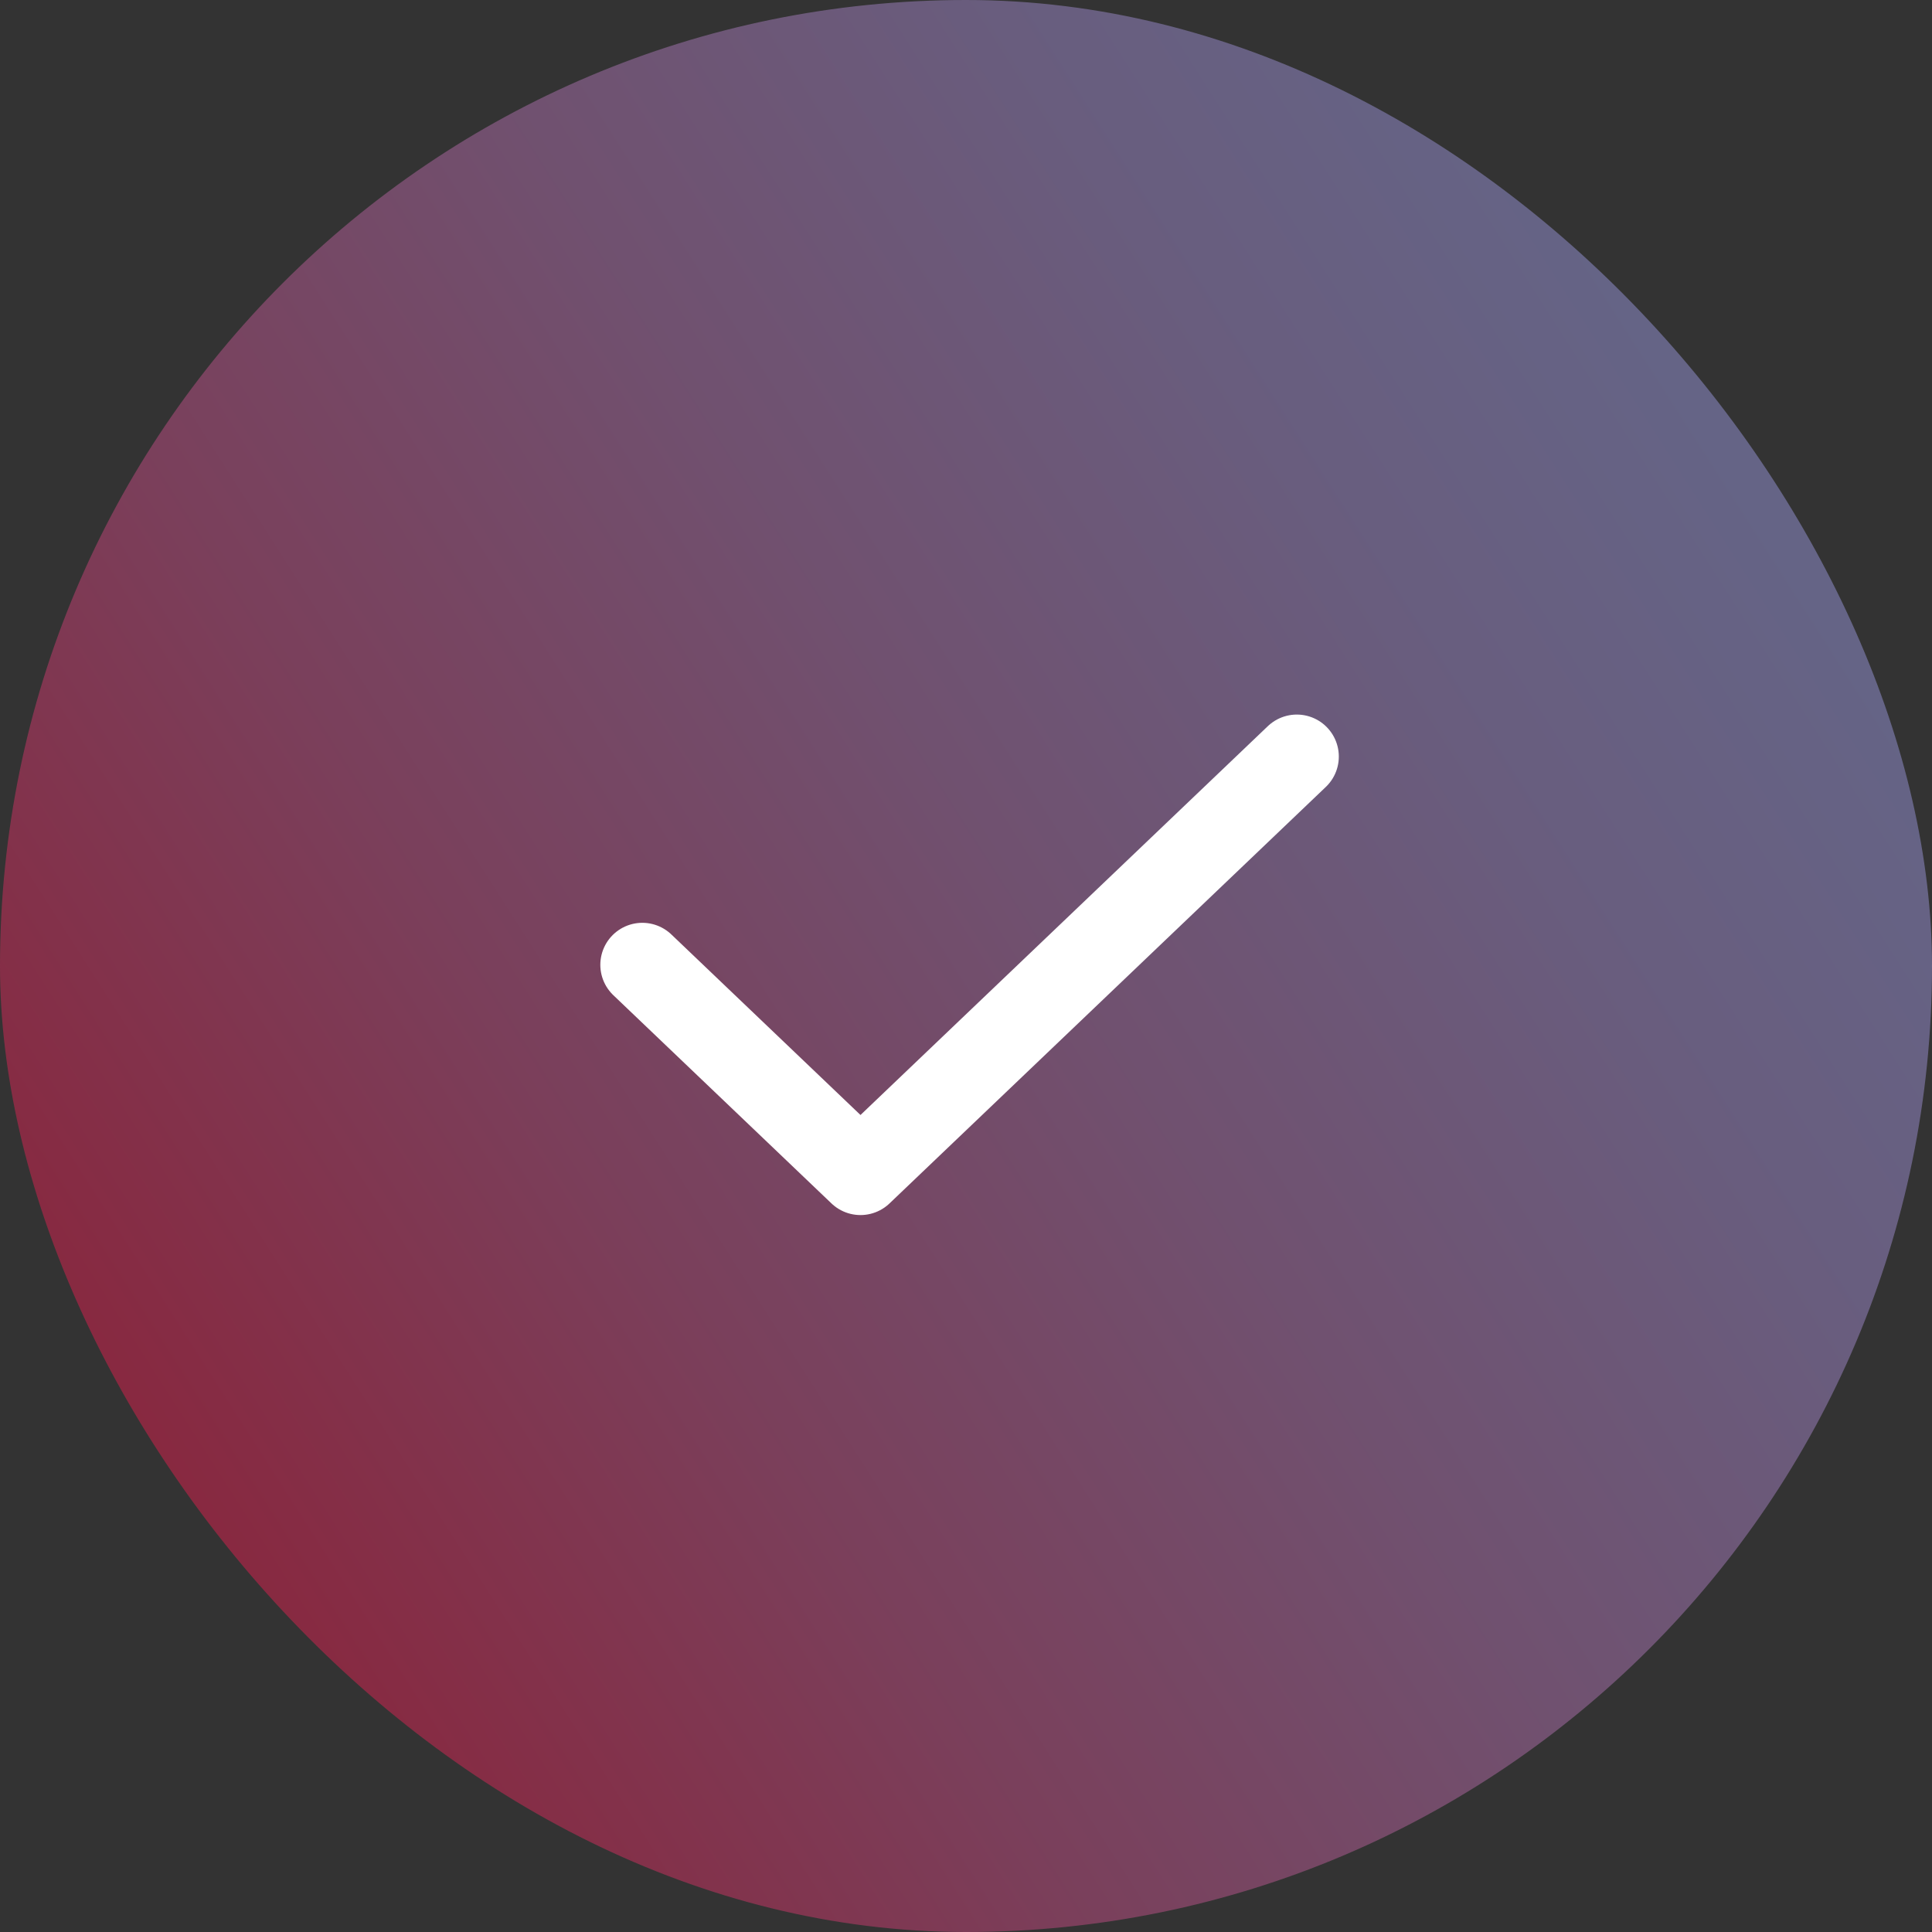 <svg width="230" height="230" viewBox="0 0 230 230" fill="none" xmlns="http://www.w3.org/2000/svg">
<rect x="0" y="0" width="230" height="230" fill="#333333" stroke="none"/>
<rect x="230" y="230" width="230" height="230" rx="115" transform="rotate(180 230 230)" fill="url(#paint0_linear_1_263)" fill-opacity="0.6"/>
<path d="M154.383 90.067L102.439 139.65L76.467 114.858" stroke="white" stroke-width="10" stroke-linecap="round" stroke-linejoin="round"/>
<defs>
<linearGradient id="paint0_linear_1_263" x1="251.012" y1="492.844" x2="517.719" y2="322.166" gradientUnits="userSpaceOnUse">
<stop stop-color="#838BC5"/>
<stop offset="0.133" stop-color="#8687C0"/>
<stop offset="0.295" stop-color="#8D7AB1"/>
<stop offset="0.472" stop-color="#9A6598"/>
<stop offset="0.66" stop-color="#AB4876"/>
<stop offset="0.854" stop-color="#C1234A"/>
<stop offset="1" stop-color="#D40324"/>
</linearGradient>
</defs>
</svg>
